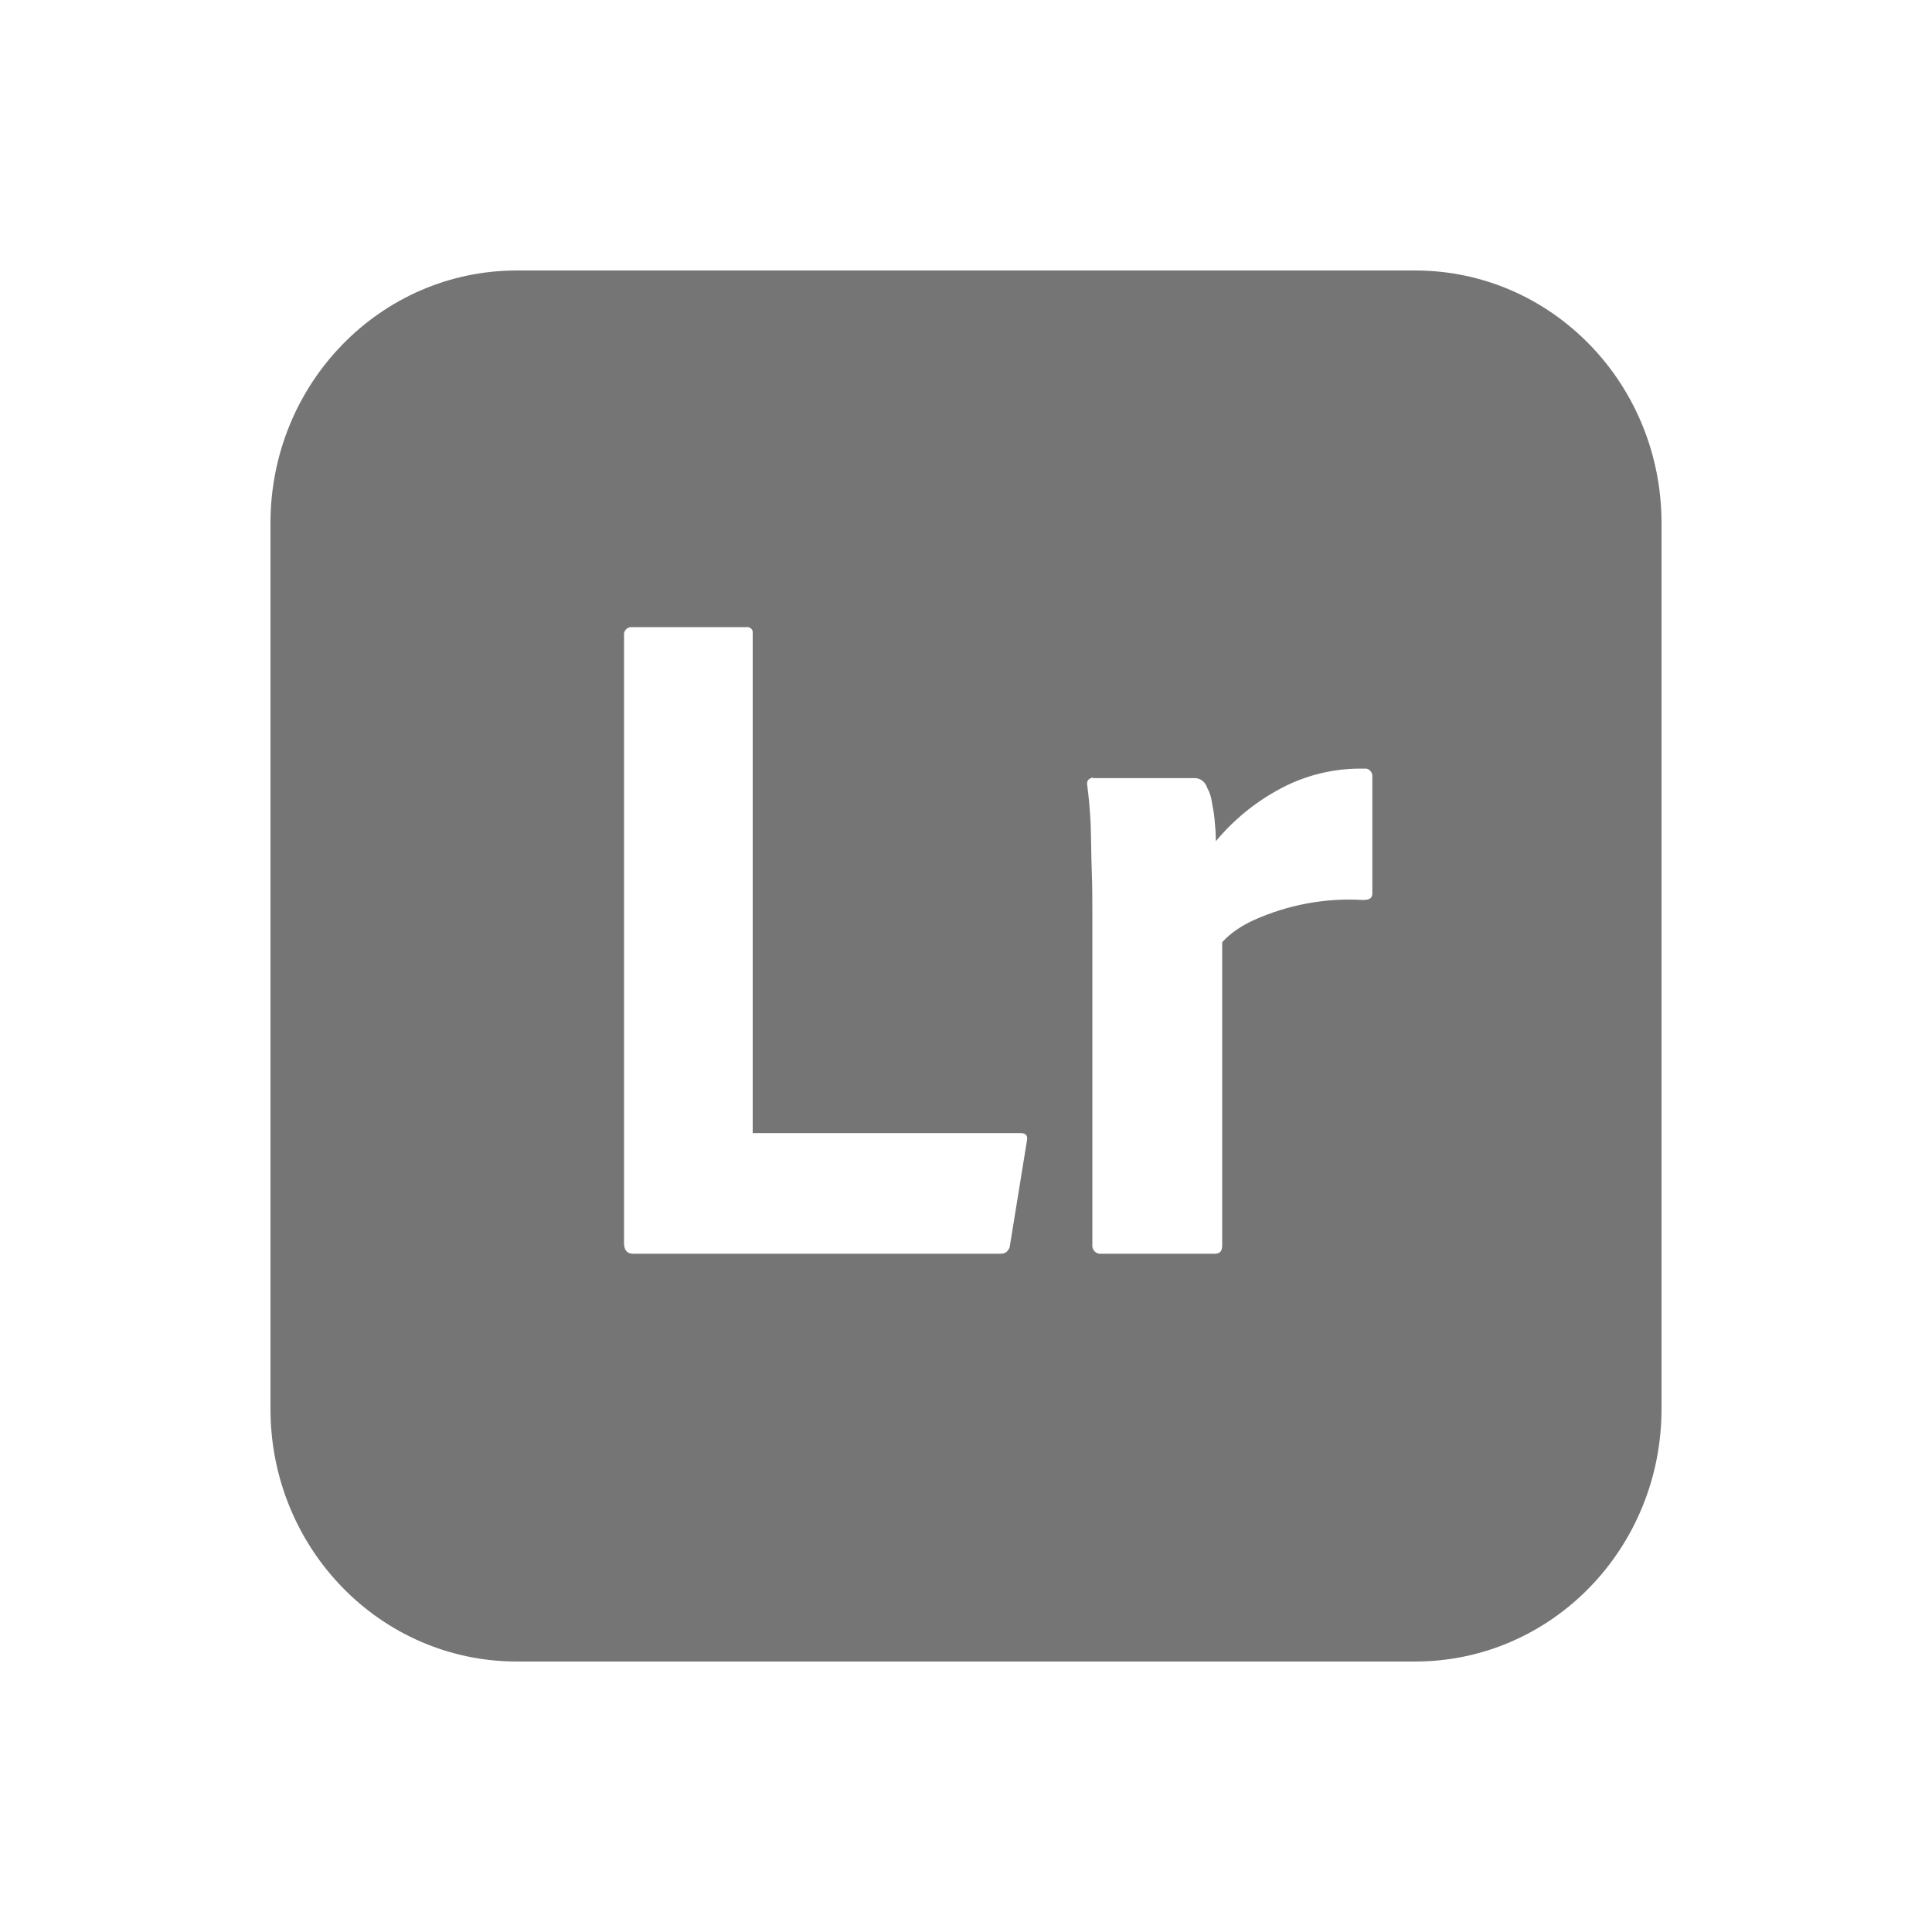 <svg width="25" height="25" viewBox="0 0 25 25" fill="none" xmlns="http://www.w3.org/2000/svg">
<path d="M18.312 3.5H6.688C4.925 3.5 3.5 4.961 3.5 6.769V18.231C3.5 20.039 4.925 21.5 6.688 21.5H18.312C20.075 21.5 21.5 20.039 21.5 18.231V6.769C21.5 4.961 20.075 3.5 18.312 3.5ZM13.287 14.769L13.07 16.108C13.07 16.146 13.047 16.177 13.025 16.2C13.002 16.215 12.98 16.223 12.95 16.223H8.195C8.113 16.223 8.075 16.177 8.075 16.084V8.223C8.068 8.169 8.105 8.123 8.158 8.115H9.658C9.695 8.108 9.74 8.138 9.74 8.177V14.662H13.205C13.28 14.662 13.303 14.7 13.287 14.769ZM17.758 11.561C17.758 11.623 17.72 11.646 17.637 11.646C17.15 11.616 16.663 11.708 16.22 11.908C16.07 11.977 15.927 12.069 15.815 12.192V16.116C15.815 16.192 15.785 16.223 15.717 16.223H14.255C14.195 16.231 14.143 16.192 14.135 16.131V11.838C14.135 11.654 14.135 11.461 14.127 11.261C14.12 11.062 14.12 10.861 14.113 10.661C14.105 10.492 14.09 10.323 14.068 10.154C14.06 10.116 14.082 10.077 14.12 10.069C14.127 10.061 14.135 10.061 14.15 10.069H15.463C15.537 10.069 15.598 10.123 15.62 10.192C15.65 10.246 15.672 10.308 15.68 10.369C15.695 10.446 15.71 10.531 15.717 10.608C15.725 10.692 15.733 10.785 15.733 10.885C15.958 10.615 16.228 10.392 16.535 10.223C16.88 10.031 17.263 9.938 17.652 9.946C17.705 9.938 17.75 9.977 17.758 10.031V11.561Z" fill="#757575"/>
</svg>
